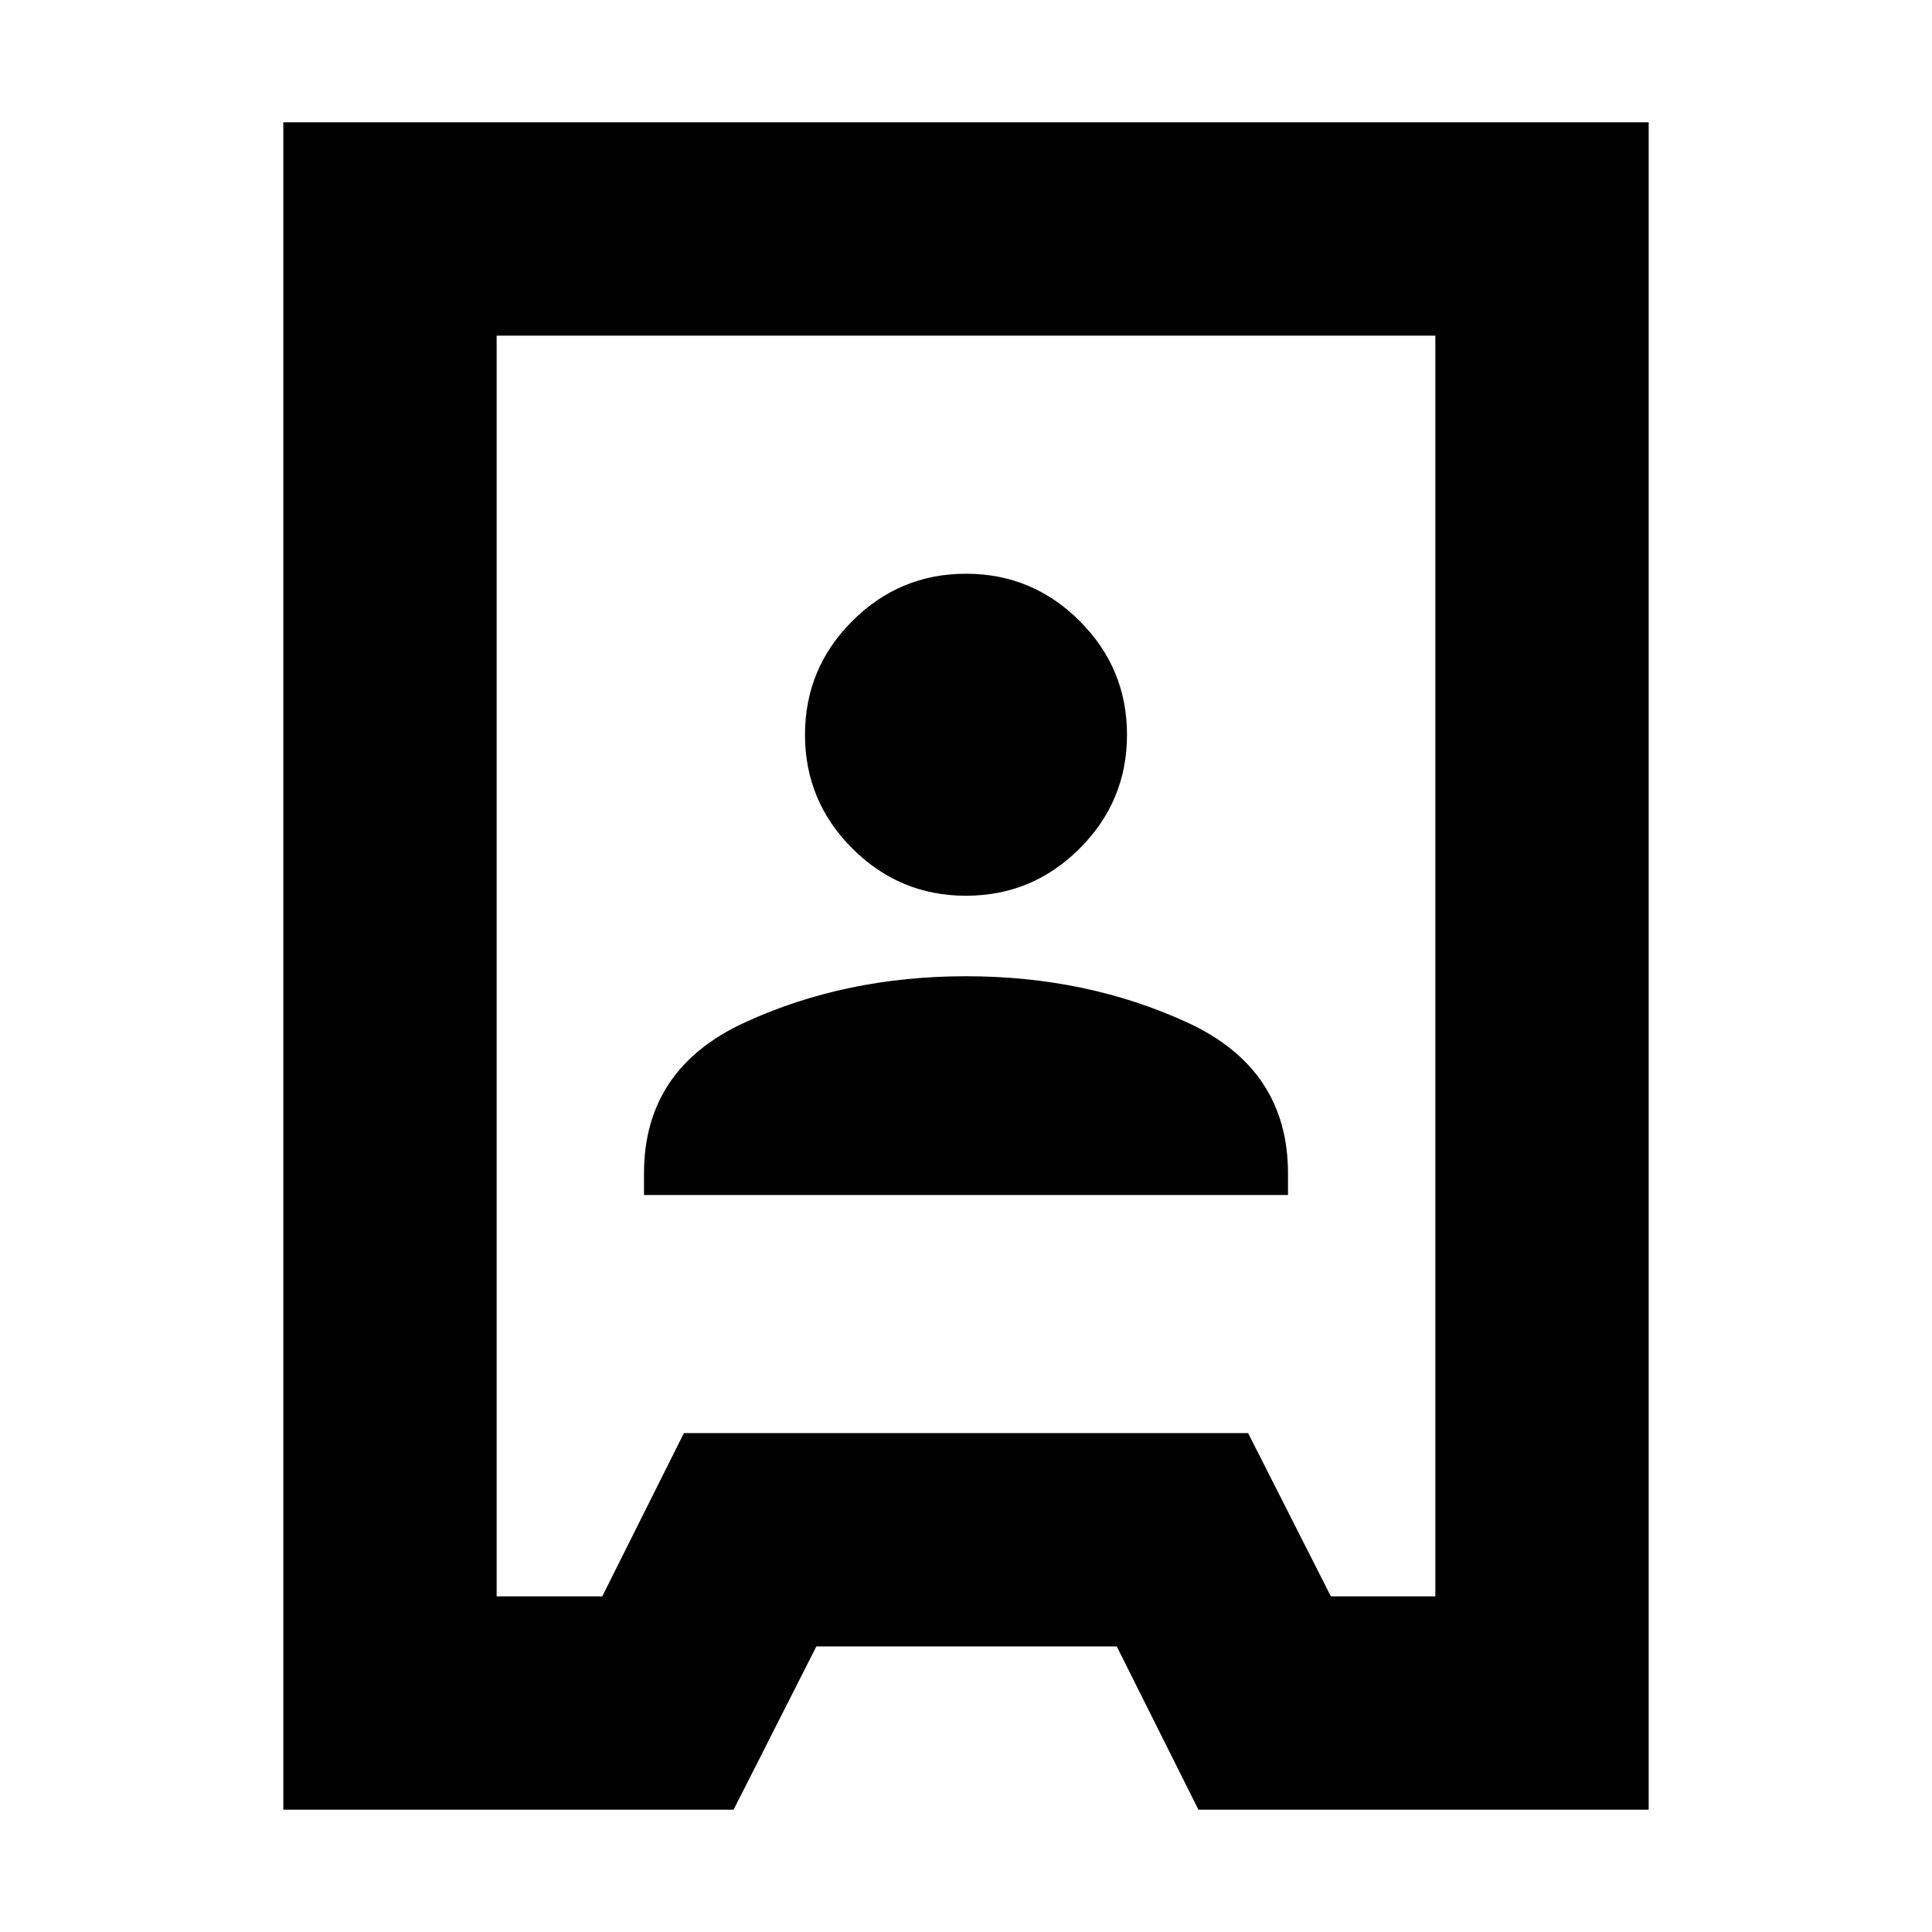 <svg xmlns="http://www.w3.org/2000/svg" height="24" viewBox="0 -960 960 960" width="24"><path d="M140.78-60.78v-838.44h678.44v838.44H595.48l-40.57-81.13H405.65l-41.13 81.13H140.78Zm106-106h52.48l40.57-81.13h280.34l41.13 81.13h51.92v-626.44H246.78v626.44ZM320-366.22h320v-10.69q0-52-50-75t-110-23q-60 0-110 23t-50 75v10.69Zm160-148.69q33 0 56.5-23.5t23.5-56.5q0-33-23.5-56.5t-56.5-23.5q-33 0-56.5 23.5t-23.5 56.5q0 33 23.5 56.5t56.5 23.5Zm0 34.91Z"/></svg>